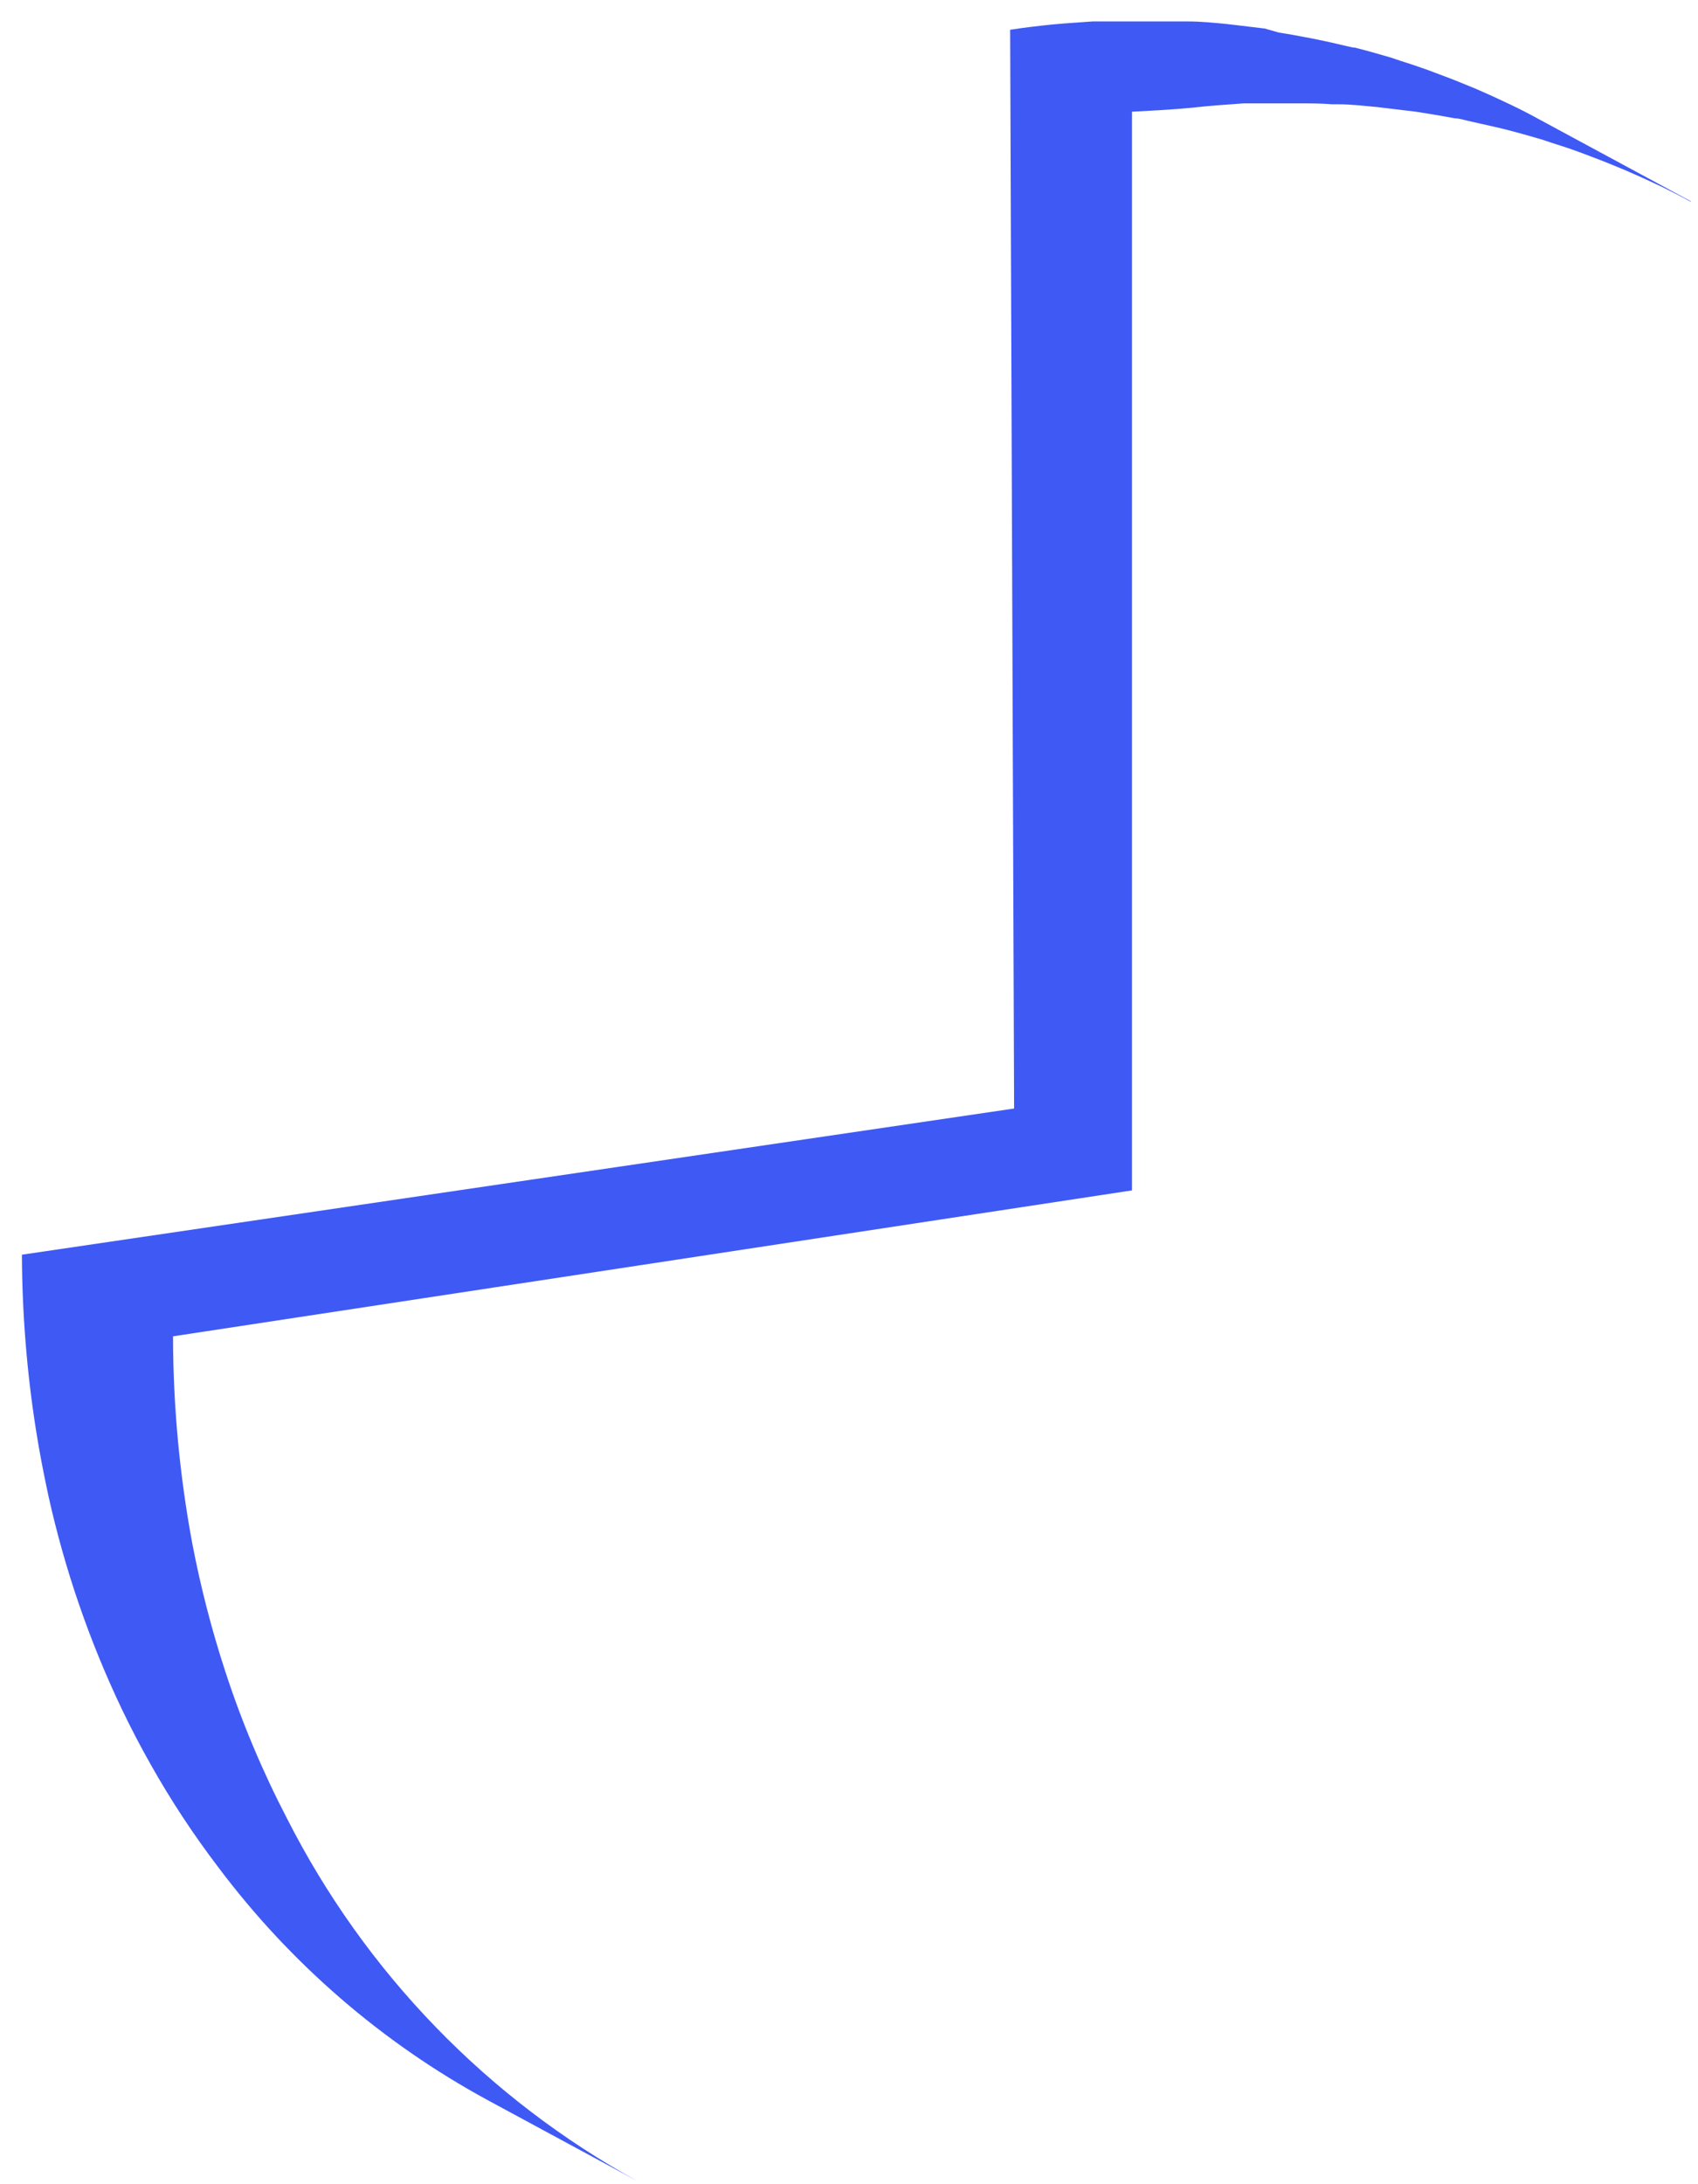 ﻿<?xml version="1.0" encoding="utf-8"?>
<svg version="1.1" xmlns:xlink="http://www.w3.org/1999/xlink" width="21px" height="27px" xmlns="http://www.w3.org/2000/svg">
  <g transform="matrix(1 0 0 1 -279 -248 )">
    <path d="M 15.038 1.303  L 15.38 1.278  L 16.064 1.278  C 16.203 1.278  16.342 1.278  16.472 1.289  L 16.546 1.289  C 16.709 1.289  16.871 1.309  17.03 1.323  L 17.169 1.34  L 17.512 1.381  L 17.68 1.408  C 17.784 1.424  17.884 1.443  17.994 1.463  C 18.047 1.463  18.103 1.482  18.156 1.494  L 18.511 1.574  L 18.615 1.599  C 18.768 1.638  18.922 1.681  19.073 1.726  L 19.189 1.765  C 19.302 1.8  19.414 1.837  19.526 1.878  L 19.675 1.934  C 19.778 1.973  19.88 2.012  19.982 2.055  L 20.121 2.113  C 20.25 2.169  20.377 2.226  20.501 2.285  L 20.55 2.308  C 20.668 2.366  20.789 2.427  20.905 2.491  L 20.917 2.491  L 19.048 1.482  C 18.928 1.416  18.805 1.352  18.681 1.293  L 18.64 1.274  C 18.514 1.214  18.388 1.156  18.26 1.101  L 18.121 1.044  C 18.019 1.001  17.917 0.962  17.812 0.923  L 17.663 0.867  C 17.553 0.828  17.441 0.789  17.326 0.754  L 17.212 0.715  C 17.061 0.67  16.908 0.627  16.754 0.588  L 16.736 0.588  L 16.65 0.569  C 16.532 0.54  16.413 0.514  16.293 0.489  C 16.24 0.477  16.186 0.468  16.133 0.458  C 16.027 0.438  15.929 0.419  15.817 0.403  L 15.643 0.353  L 15.302 0.312  L 15.163 0.296  C 15.01 0.281  14.85 0.265  14.687 0.265  L 13.512 0.265  L 13.161 0.29  L 13.002 0.304  C 12.832 0.322  12.665 0.341  12.493 0.368  L 12.542 13.703  L 0.271 15.51  C 0.274 16.232  0.331 16.952  0.443 17.664  C 0.486 17.94  0.539 18.213  0.598 18.487  C 0.8 19.399  1.105 20.285  1.507 21.128  C 1.619 21.362  1.738 21.59  1.865 21.814  C 2.113 22.255  2.392 22.678  2.698 23.08  C 3.59 24.269  4.724 25.25  6.026 25.958  L 7.893 26.967  C 6.029 25.945  4.516 24.382  3.55 22.48  C 3.247 21.898  2.992 21.292  2.788 20.667  C 2.618 20.149  2.482 19.62  2.379 19.085  C 2.221 18.239  2.141 17.38  2.14 16.519  L 14 14.715  L 14 1.381  C 14.54 1.354  14.712 1.336  14.881 1.317  L 15.038 1.303  Z " fill-rule="nonzero" fill="#3f59f5" stroke="none" transform="matrix(1 0 0 1 279 248 )" />
  </g>
</svg>